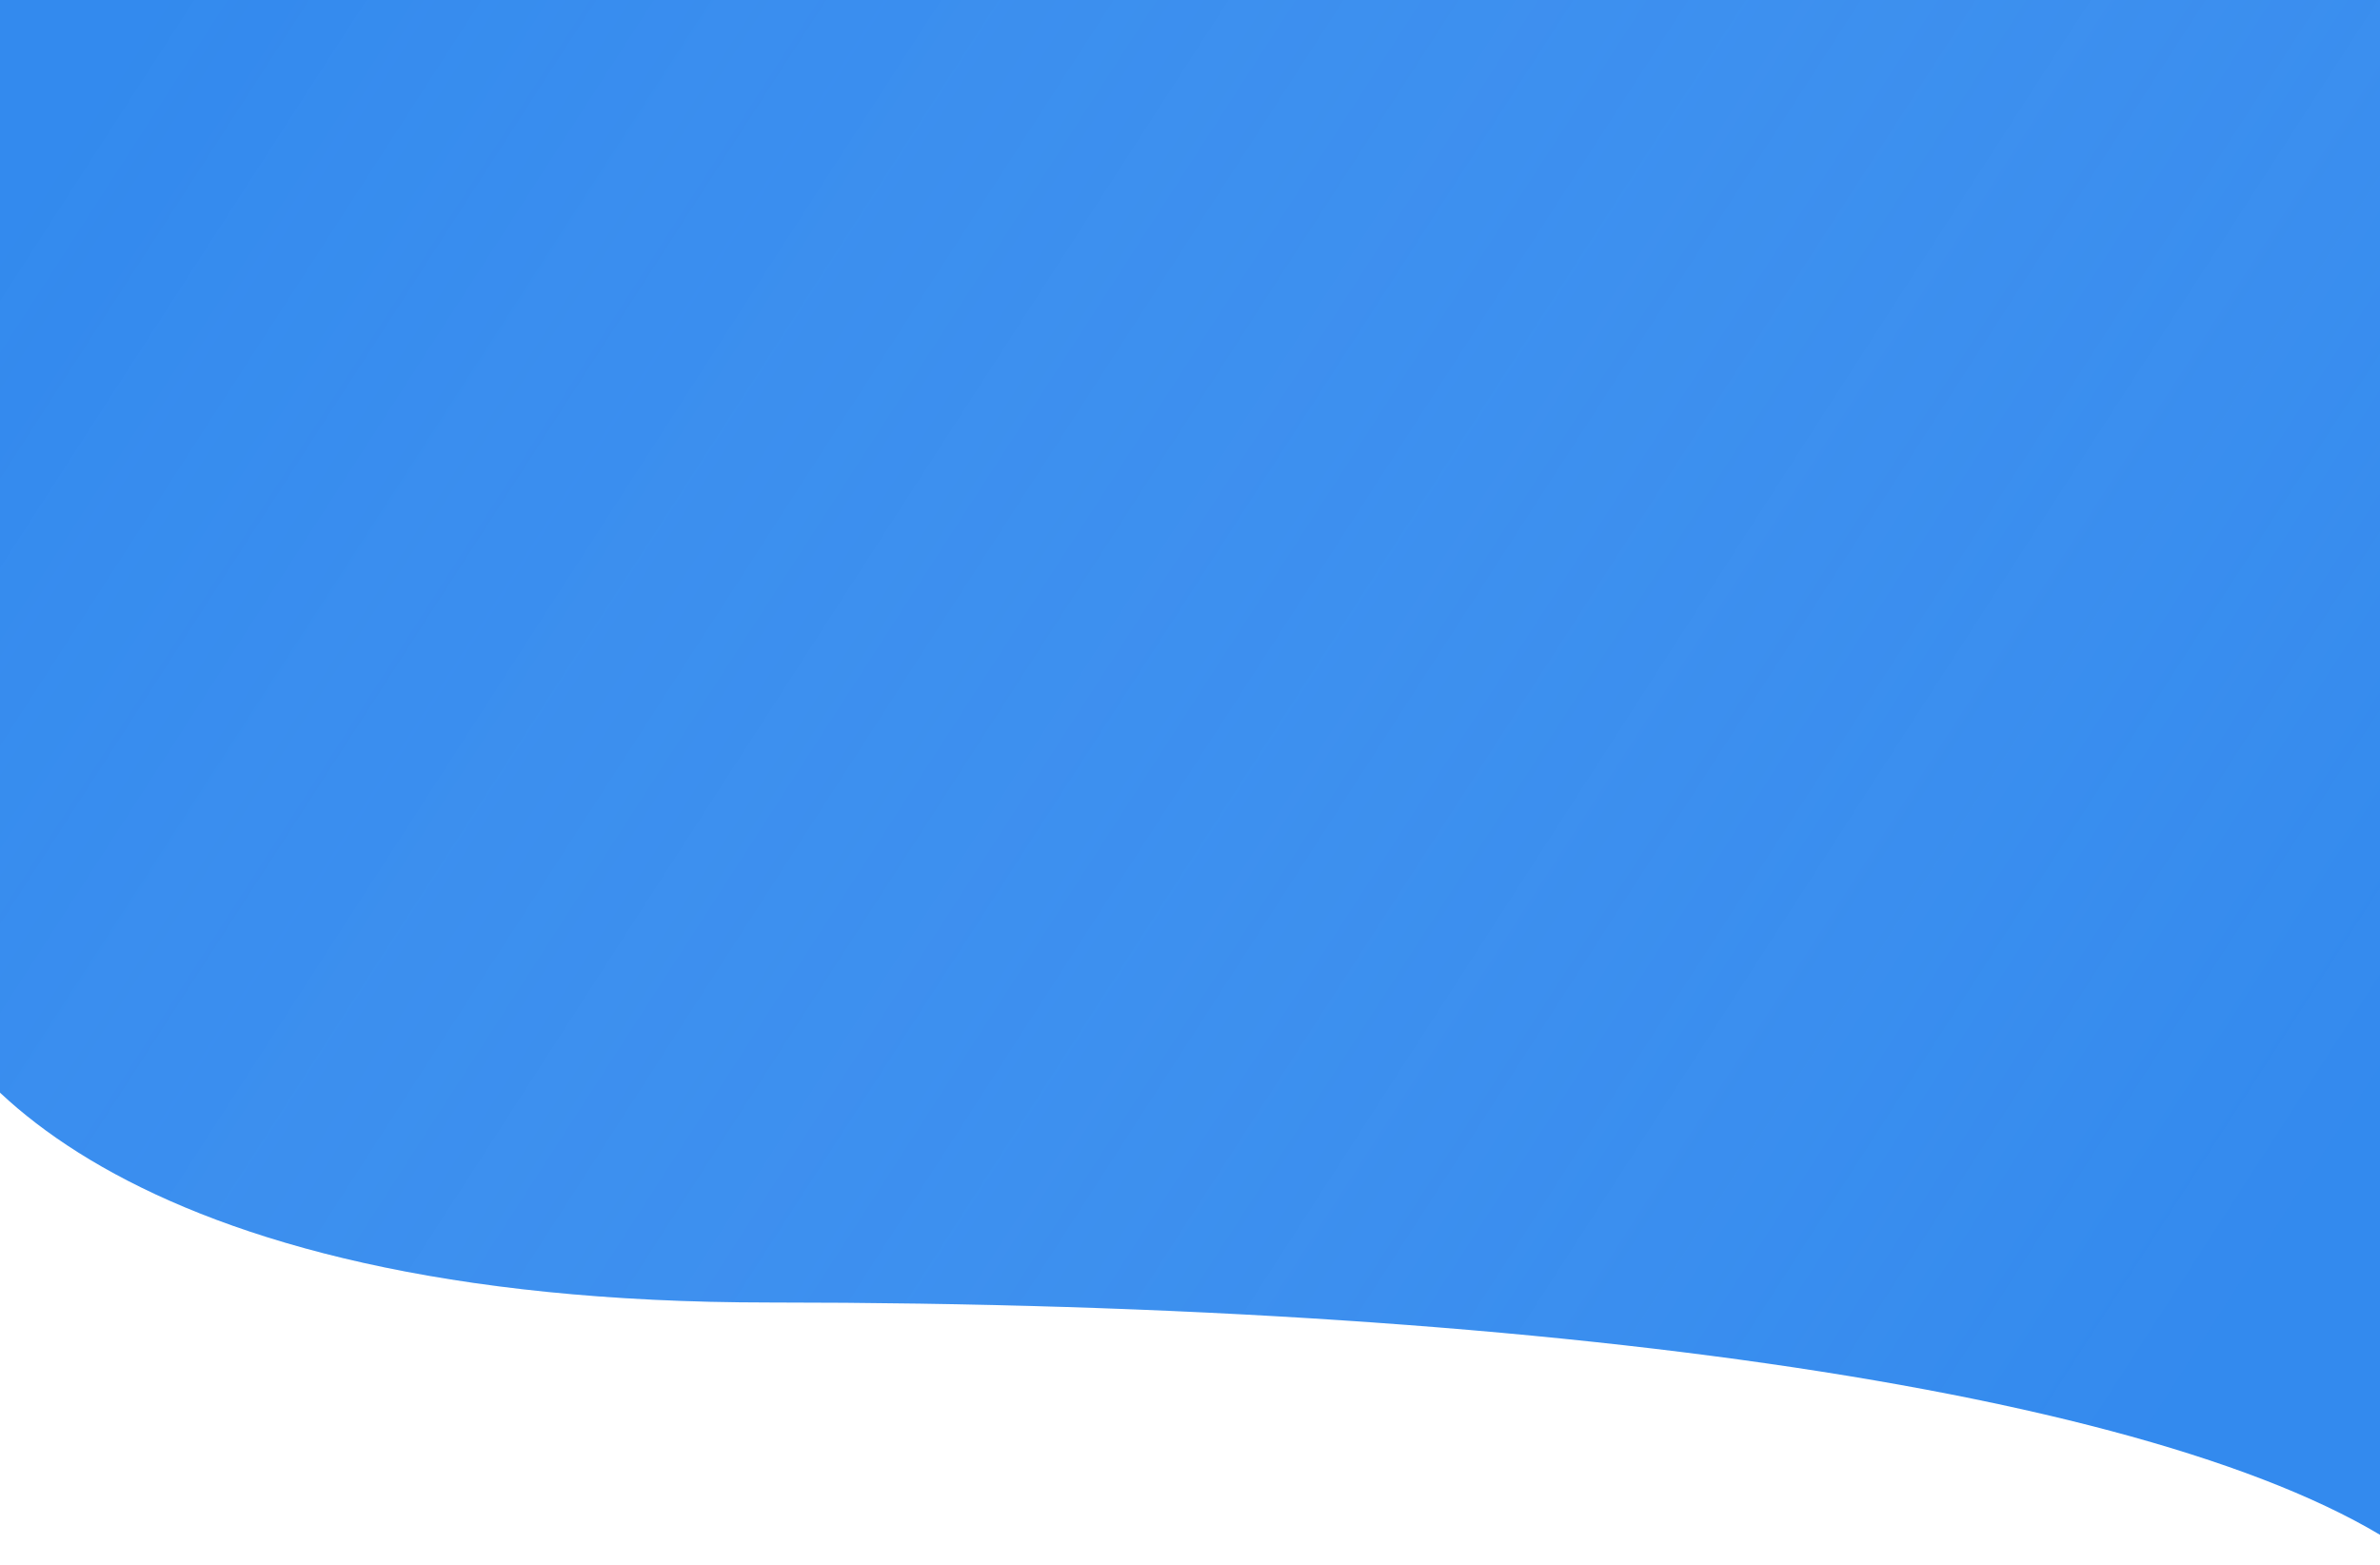 <svg width="1440" height="947" viewBox="0 0 1440 947" fill="none" xmlns="http://www.w3.org/2000/svg">
<path d="M-55 -42H1446L1467 947C1338.96 846.809 956.332 788.103 465.671 788.103C73.142 788.103 -44.997 642.251 -55 569.325V-42Z" fill="#338AEE"/>
<path d="M-55 -42H1446L1467 947C1338.96 846.809 956.332 788.103 465.671 788.103C73.142 788.103 -44.997 642.251 -55 569.325V-42Z" fill="url(#paint0_linear_446_12)" fill-opacity="0.2" style="mix-blend-mode:hard-light"/>
<defs>
<linearGradient id="paint0_linear_446_12" x1="51" y1="76" x2="1303" y2="884" gradientUnits="userSpaceOnUse">
<stop stop-color="#338AEE"/>
<stop offset="1" stop-color="white" stop-opacity="0"/>
</linearGradient>
</defs>
</svg>

